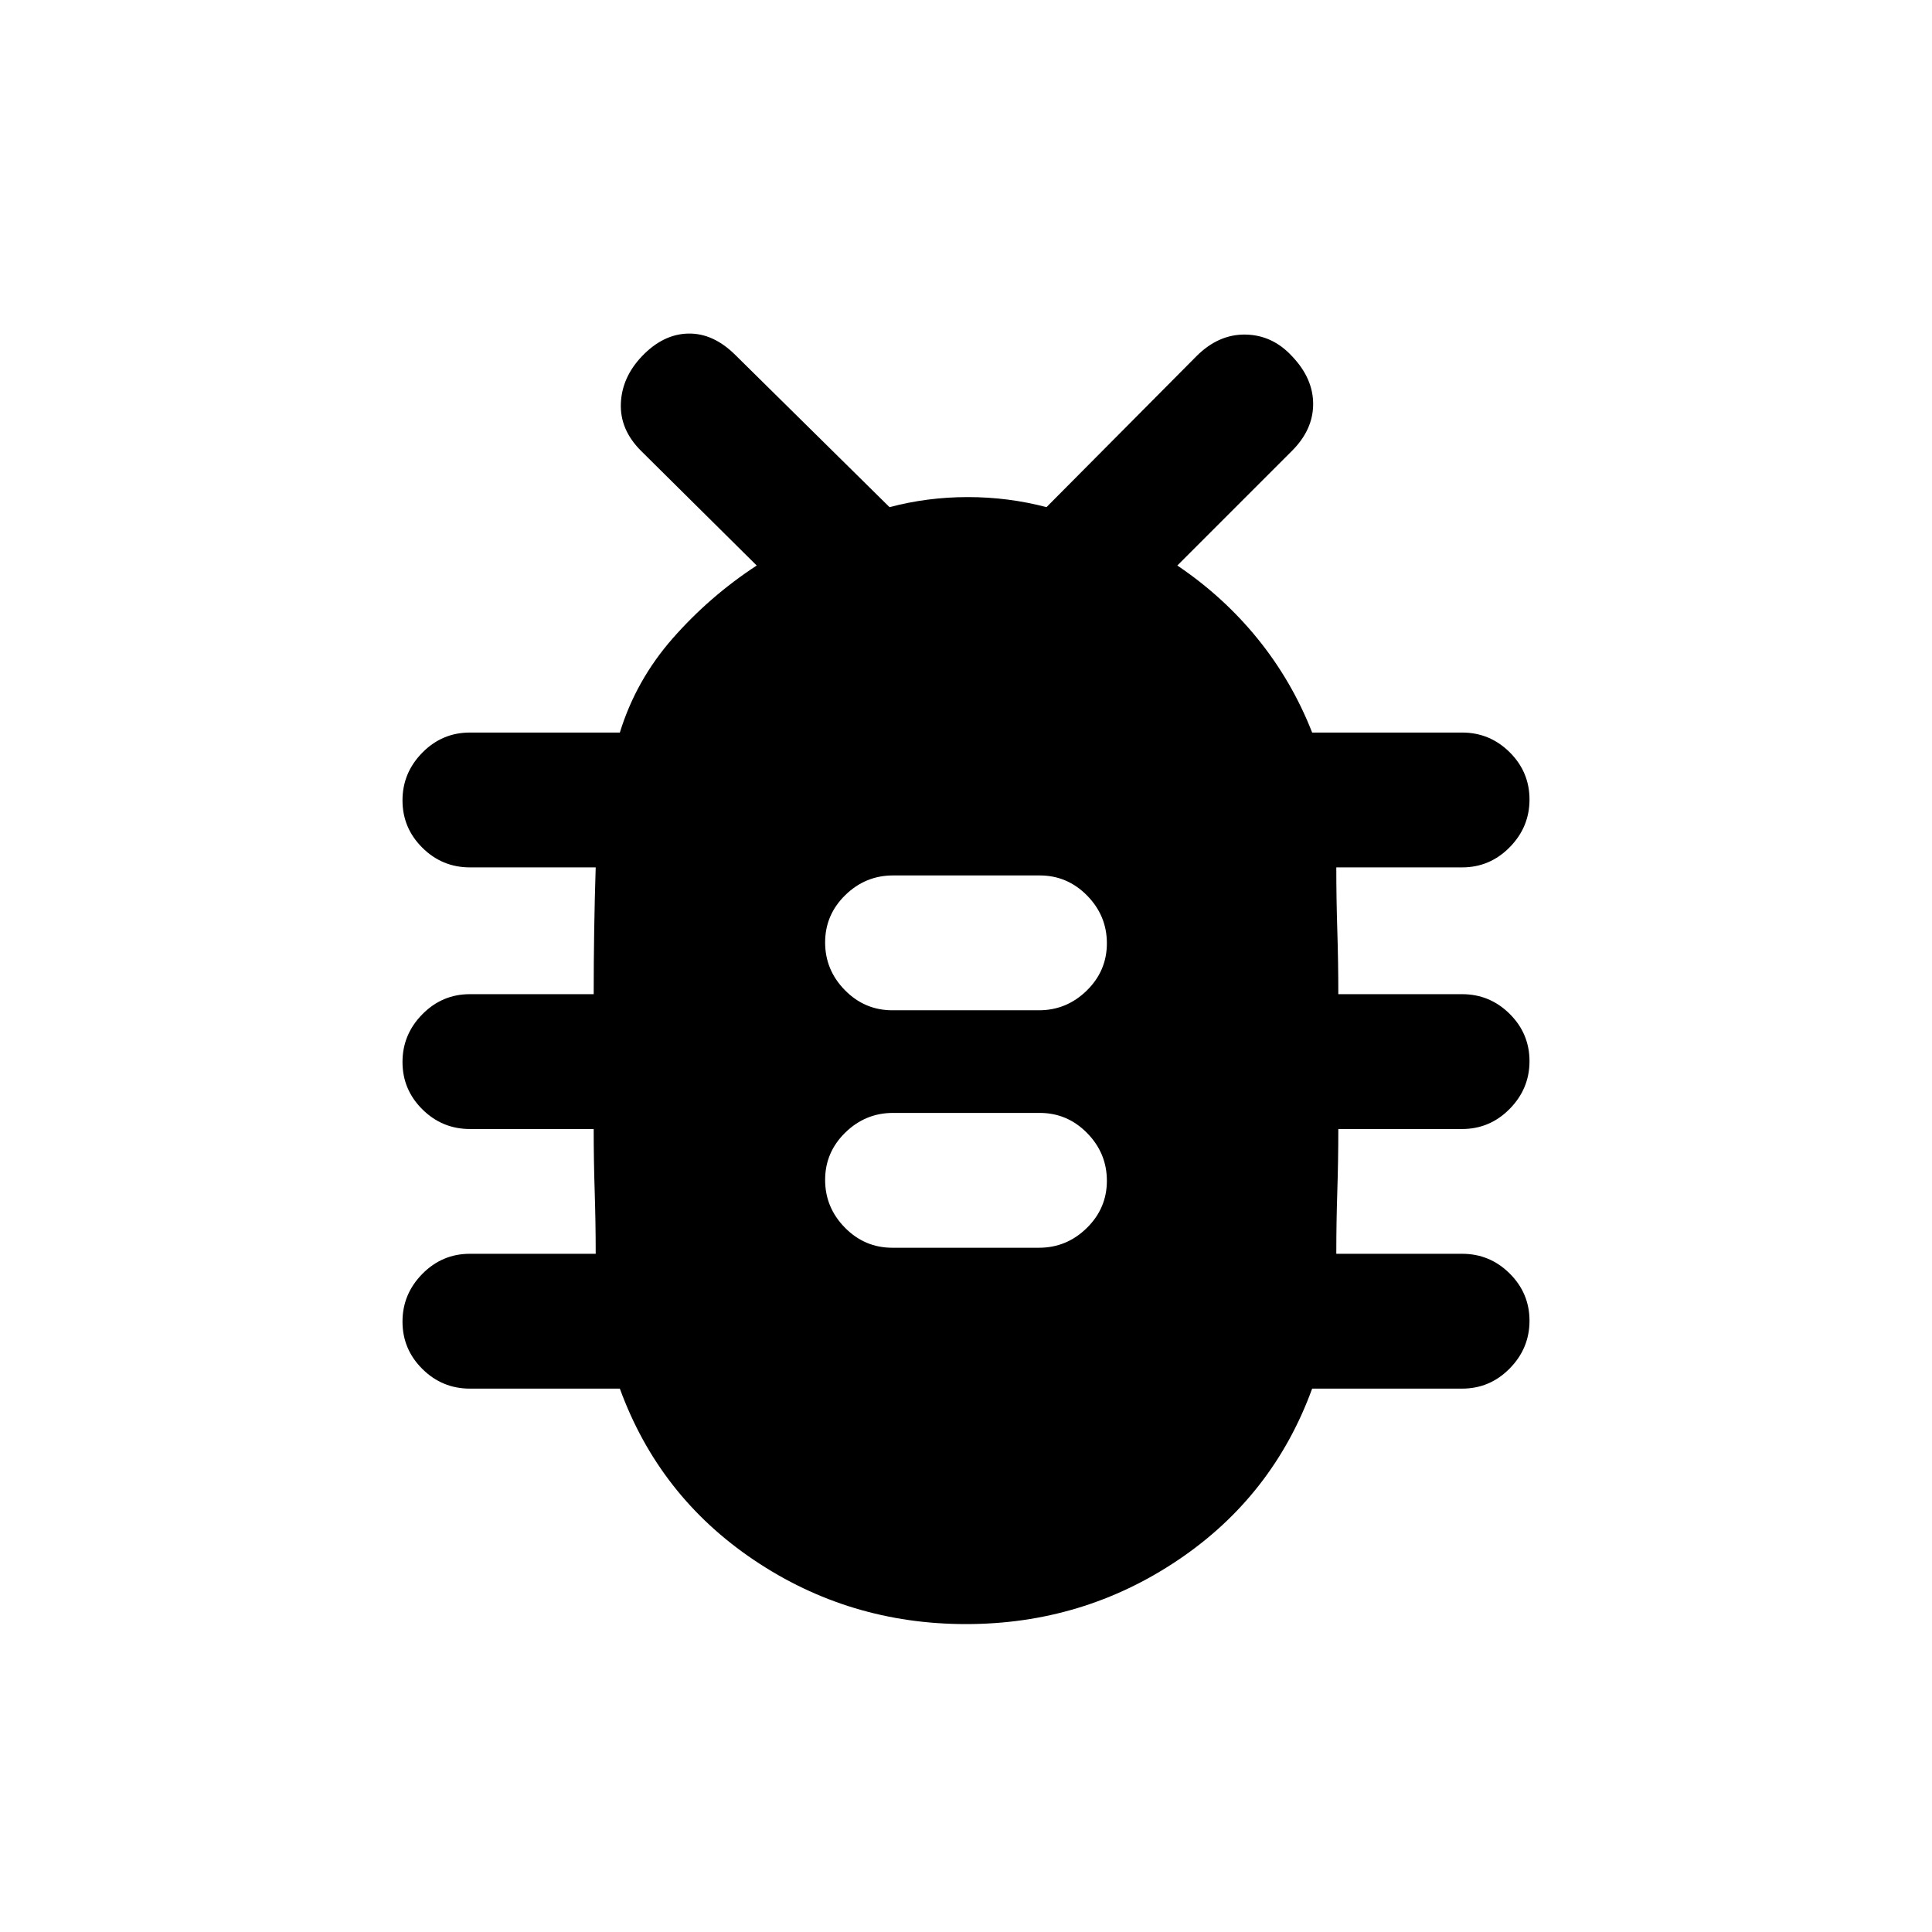 <svg xmlns="http://www.w3.org/2000/svg" height="20" viewBox="0 -960 960 960" width="20"><path d="M480-153q-58 0-105.25-31.75T308-270h-74.5q-13.8 0-23.65-9.79-9.85-9.79-9.85-23.5t9.85-23.71q9.85-10 23.65-10H296q0-15.5-.5-31t-.5-31h-61.5q-13.8 0-23.65-9.79-9.85-9.79-9.85-23.5t9.85-23.71q9.85-10 23.65-10H295q0-16 .25-31.75T296-529h-62.5q-13.8 0-23.65-9.79-9.85-9.79-9.85-23.5t9.85-23.71q9.85-10 23.65-10H308q8-26 26.3-46.84Q352.6-663.68 376-679l-57.5-57q-10.5-10.5-10-23.5T319-783q10.5-11 23-11.25t23.5 10.75L442-708q18.86-5 38.93-5t39.07 5l74.5-75q11-11 24.42-10.75 13.41.25 23.08 10.75 10.5 11 10.5 23.75T642-736l-57 57q23 15.5 40 36.5t27 46.5h74.5q13.8 0 23.65 9.79 9.85 9.79 9.85 23.5T750.15-539q-9.85 10-23.65 10H664q0 15.5.5 31.25T665-466h61.5q13.8 0 23.65 9.79 9.85 9.79 9.85 23.5T750.15-409q-9.85 10-23.65 10H665q0 15.5-.5 31t-.5 31h62.5q13.8 0 23.65 9.79 9.85 9.79 9.85 23.5T750.15-280q-9.85 10-23.65 10H652q-19.5 53.5-66.75 85.25T480-153Zm-36.59-187h72.83q13.76 0 23.76-9.79 10-9.79 10-23.5T540.18-397q-9.83-10-23.59-10h-72.83Q430-407 420-397.21q-10 9.79-10 23.5t9.82 23.71q9.83 10 23.59 10Zm0-118h72.83q13.76 0 23.76-9.79 10-9.79 10-23.5T540.18-515q-9.83-10-23.59-10h-72.83Q430-525 420-515.21q-10 9.79-10 23.5t9.82 23.71q9.83 10 23.59 10Z"/></svg>
